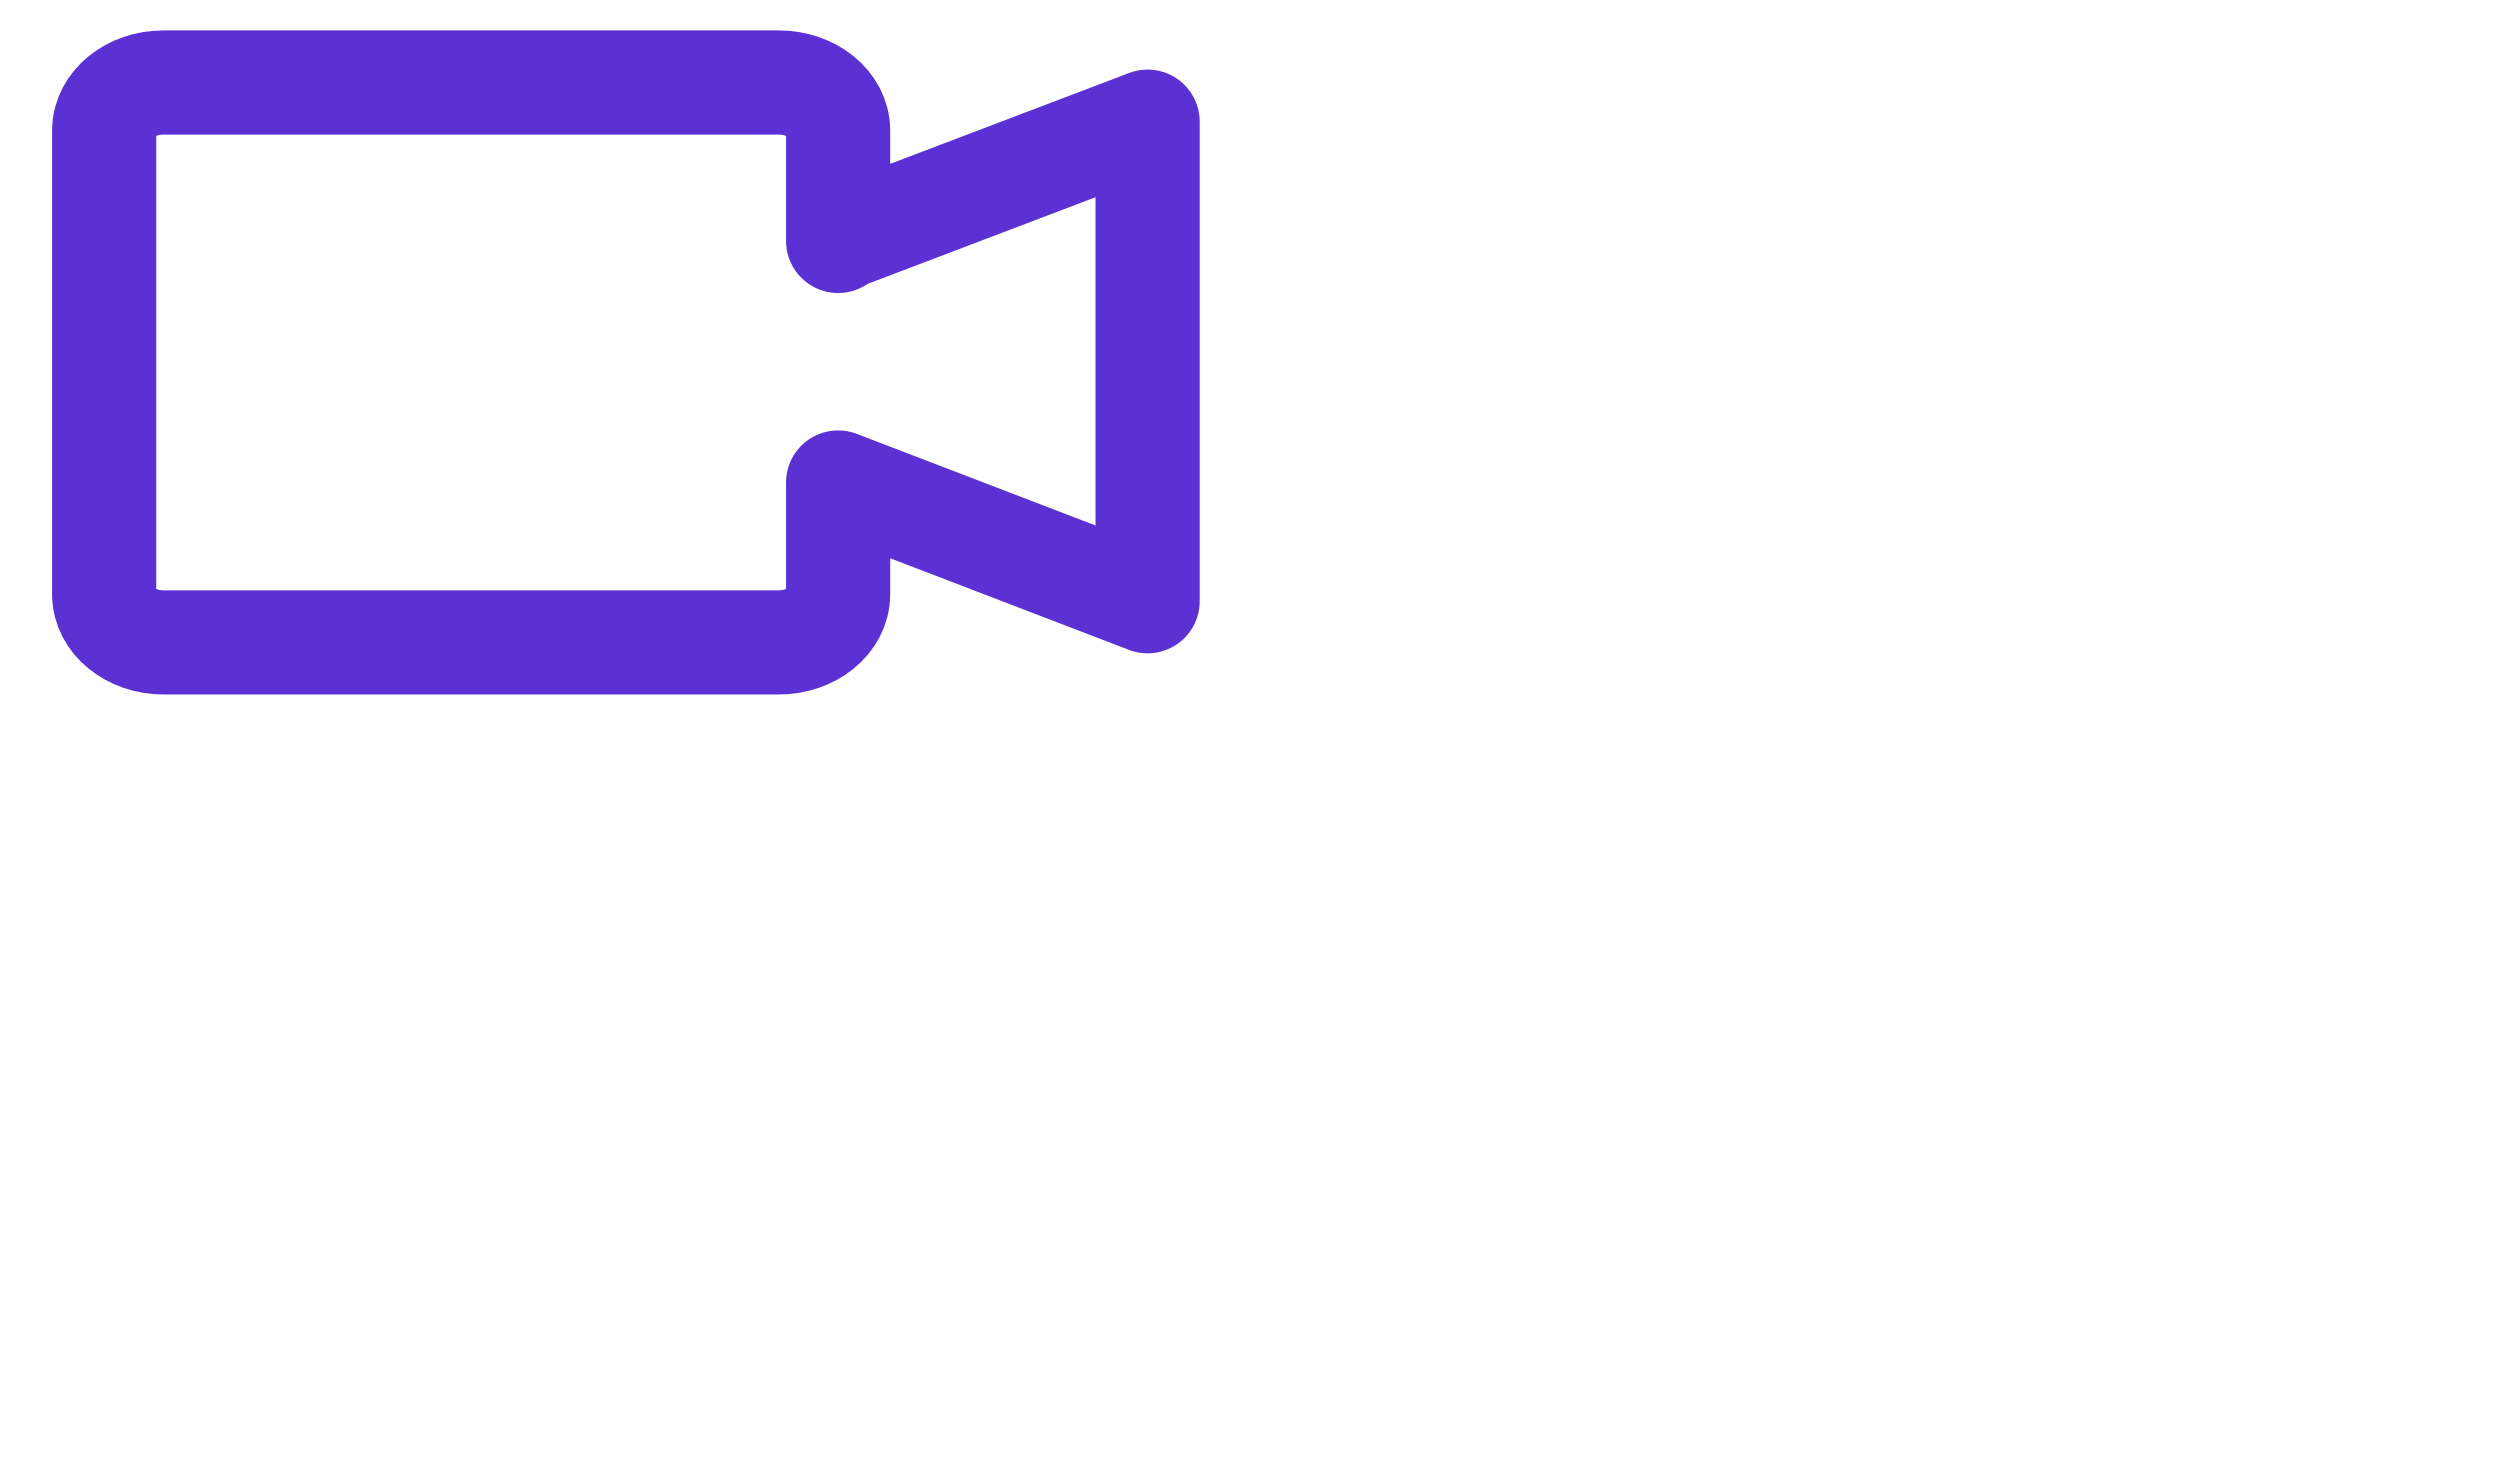 <svg transform="scale(.5)" width="12" height="7" viewBox="0 0 12 7" fill="none" xmlns="http://www.w3.org/2000/svg">
<path d="M8.046 4.632V5.706C8.046 5.959 7.79 6.167 7.477 6.167H1.568C1.256 6.167 1 5.959 1 5.706V1.253C1 0.999 1.256 0.792 1.568 0.792H7.477C7.79 0.792 8.046 0.999 8.046 1.253V2.313V2.298L11.017 1.168V5.772L8.046 4.632Z" stroke="#5B31D4" stroke-linejoin="round"/>
</svg>

